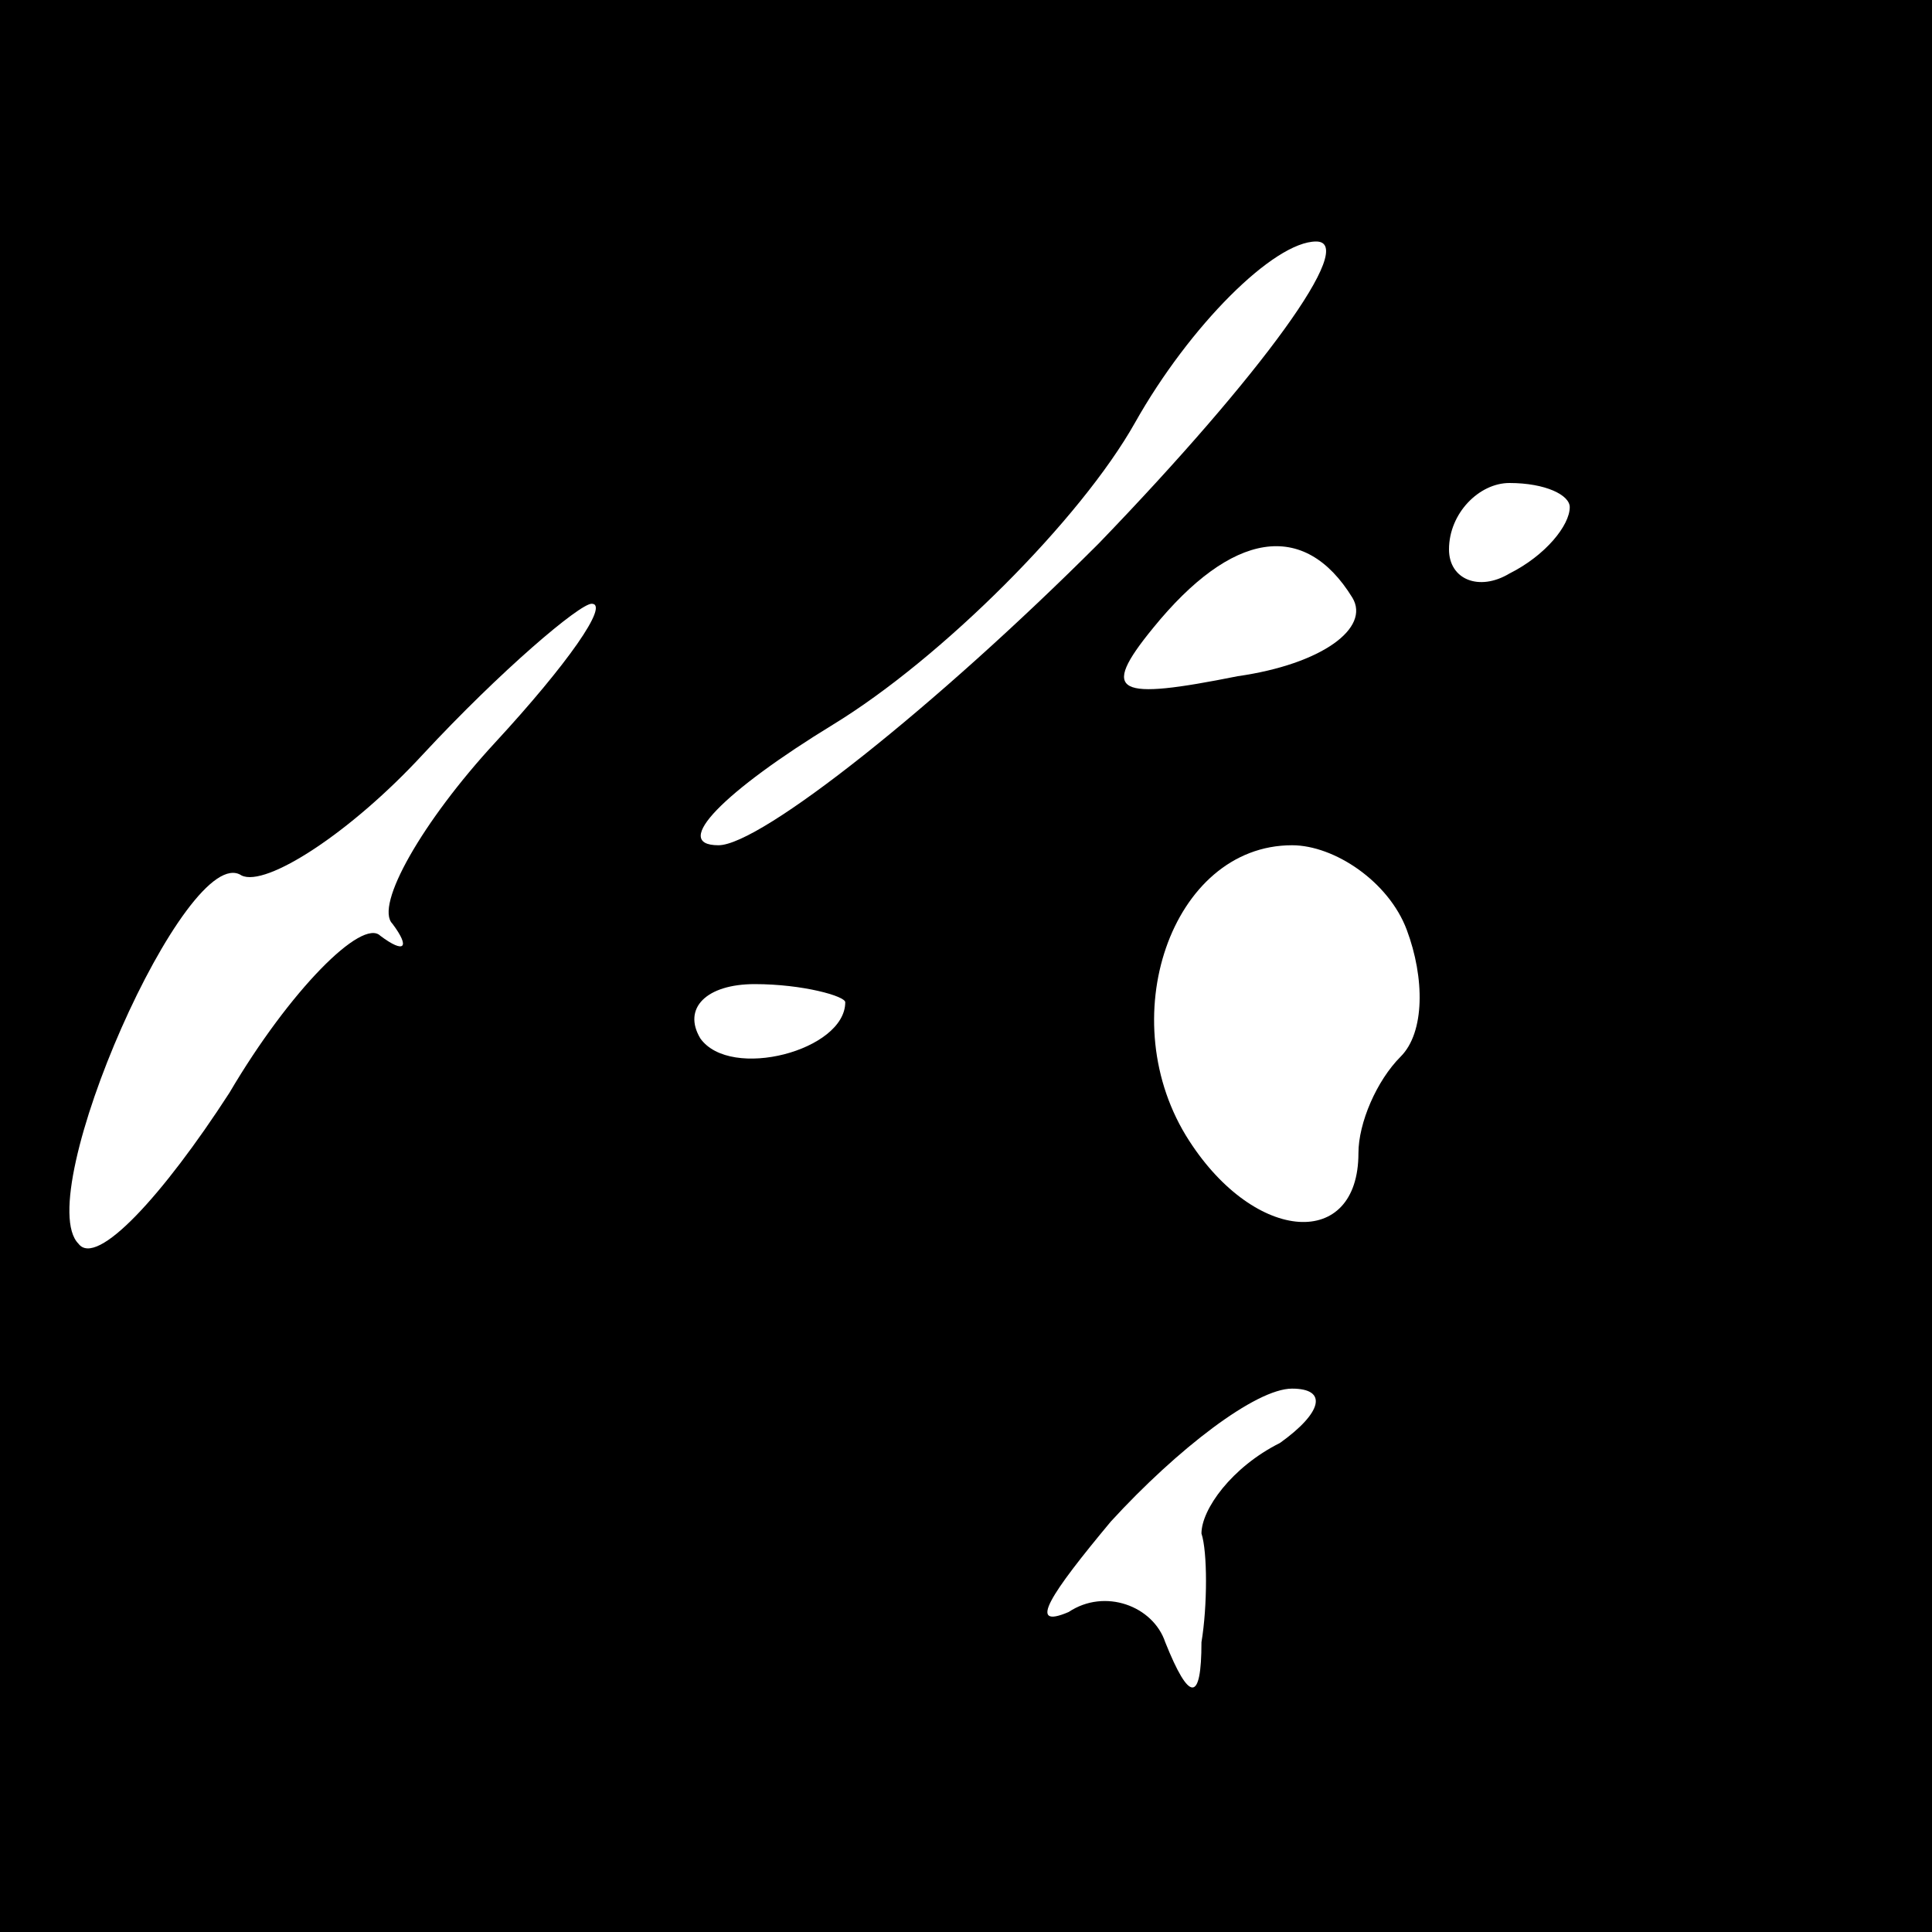 <?xml version="1.0" standalone="no"?>
<!DOCTYPE svg PUBLIC "-//W3C//DTD SVG 20010904//EN"
 "http://www.w3.org/TR/2001/REC-SVG-20010904/DTD/svg10.dtd">
<svg version="1.0" xmlns="http://www.w3.org/2000/svg"
 width="32pt" height="32pt" viewBox="0 0 32 32"
 preserveAspectRatio="xMidYMid meet">
<rect x="0" y="0" width="32" height="32" fill="#808080" stroke="none"/>
<g transform="translate(0,32) scale(0.1,-0.1)"
fill="#000000" stroke="none">
<path fill="#000000" stroke="none" d="M0 160 l0 -160 160 0 160 0 0 160 0
160 -160 0 -160 0 0 -160z"/>
<path fill="#ffffff" stroke="none" d="M182 230 c-27 -27 -56 -50 -63 -50 -8
0 1 9 19 20 18 11 41 34 50 50 9 16 23 30 30 30 7 0 -9 -22 -36 -50z"/>
<path fill="#ffffff" stroke="none" d="M260 236 c0 -3 -4 -8 -10 -11 -5 -3
-10 -1 -10 4 0 6 5 11 10 11 6 0 10 -2 10 -4z"/>
<path fill="#ffffff" stroke="none" d="M224 221 c3 -5 -5 -11 -19 -13 -20 -4
-23 -3 -14 8 13 16 25 18 33 5z"/>
<path fill="#ffffff" stroke="none" d="M82 197 c-12 -13 -20 -27 -17 -30 3 -4
2 -5 -2 -2 -3 3 -15 -9 -25 -26 -11 -17 -22 -29 -25 -25 -8 8 18 67 27 61 4
-2 18 7 30 20 13 14 26 25 28 25 3 0 -4 -10 -16 -23z"/>
<path fill="#ffffff" stroke="none" d="M233 166 c3 -8 3 -17 -1 -21 -4 -4 -7
-11 -7 -16 0 -16 -17 -15 -28 2 -13 20 -3 49 17 49 7 0 16 -6 19 -14z"/>
<path fill="#ffffff" stroke="none" d="M140 154 c0 -8 -19 -13 -24 -6 -3 5 1
9 9 9 8 0 15 -2 15 -3z"/>
<path fill="#ffffff" stroke="none" d="M212 81 c-8 -4 -13 -11 -13 -15 1 -3 1
-12 0 -18 0 -10 -2 -10 -6 0 -2 6 -10 9 -16 5 -7 -3 -3 3 7 15 11 12 24 22 30
22 6 0 5 -4 -2 -9z"/>
</g>
</svg>
